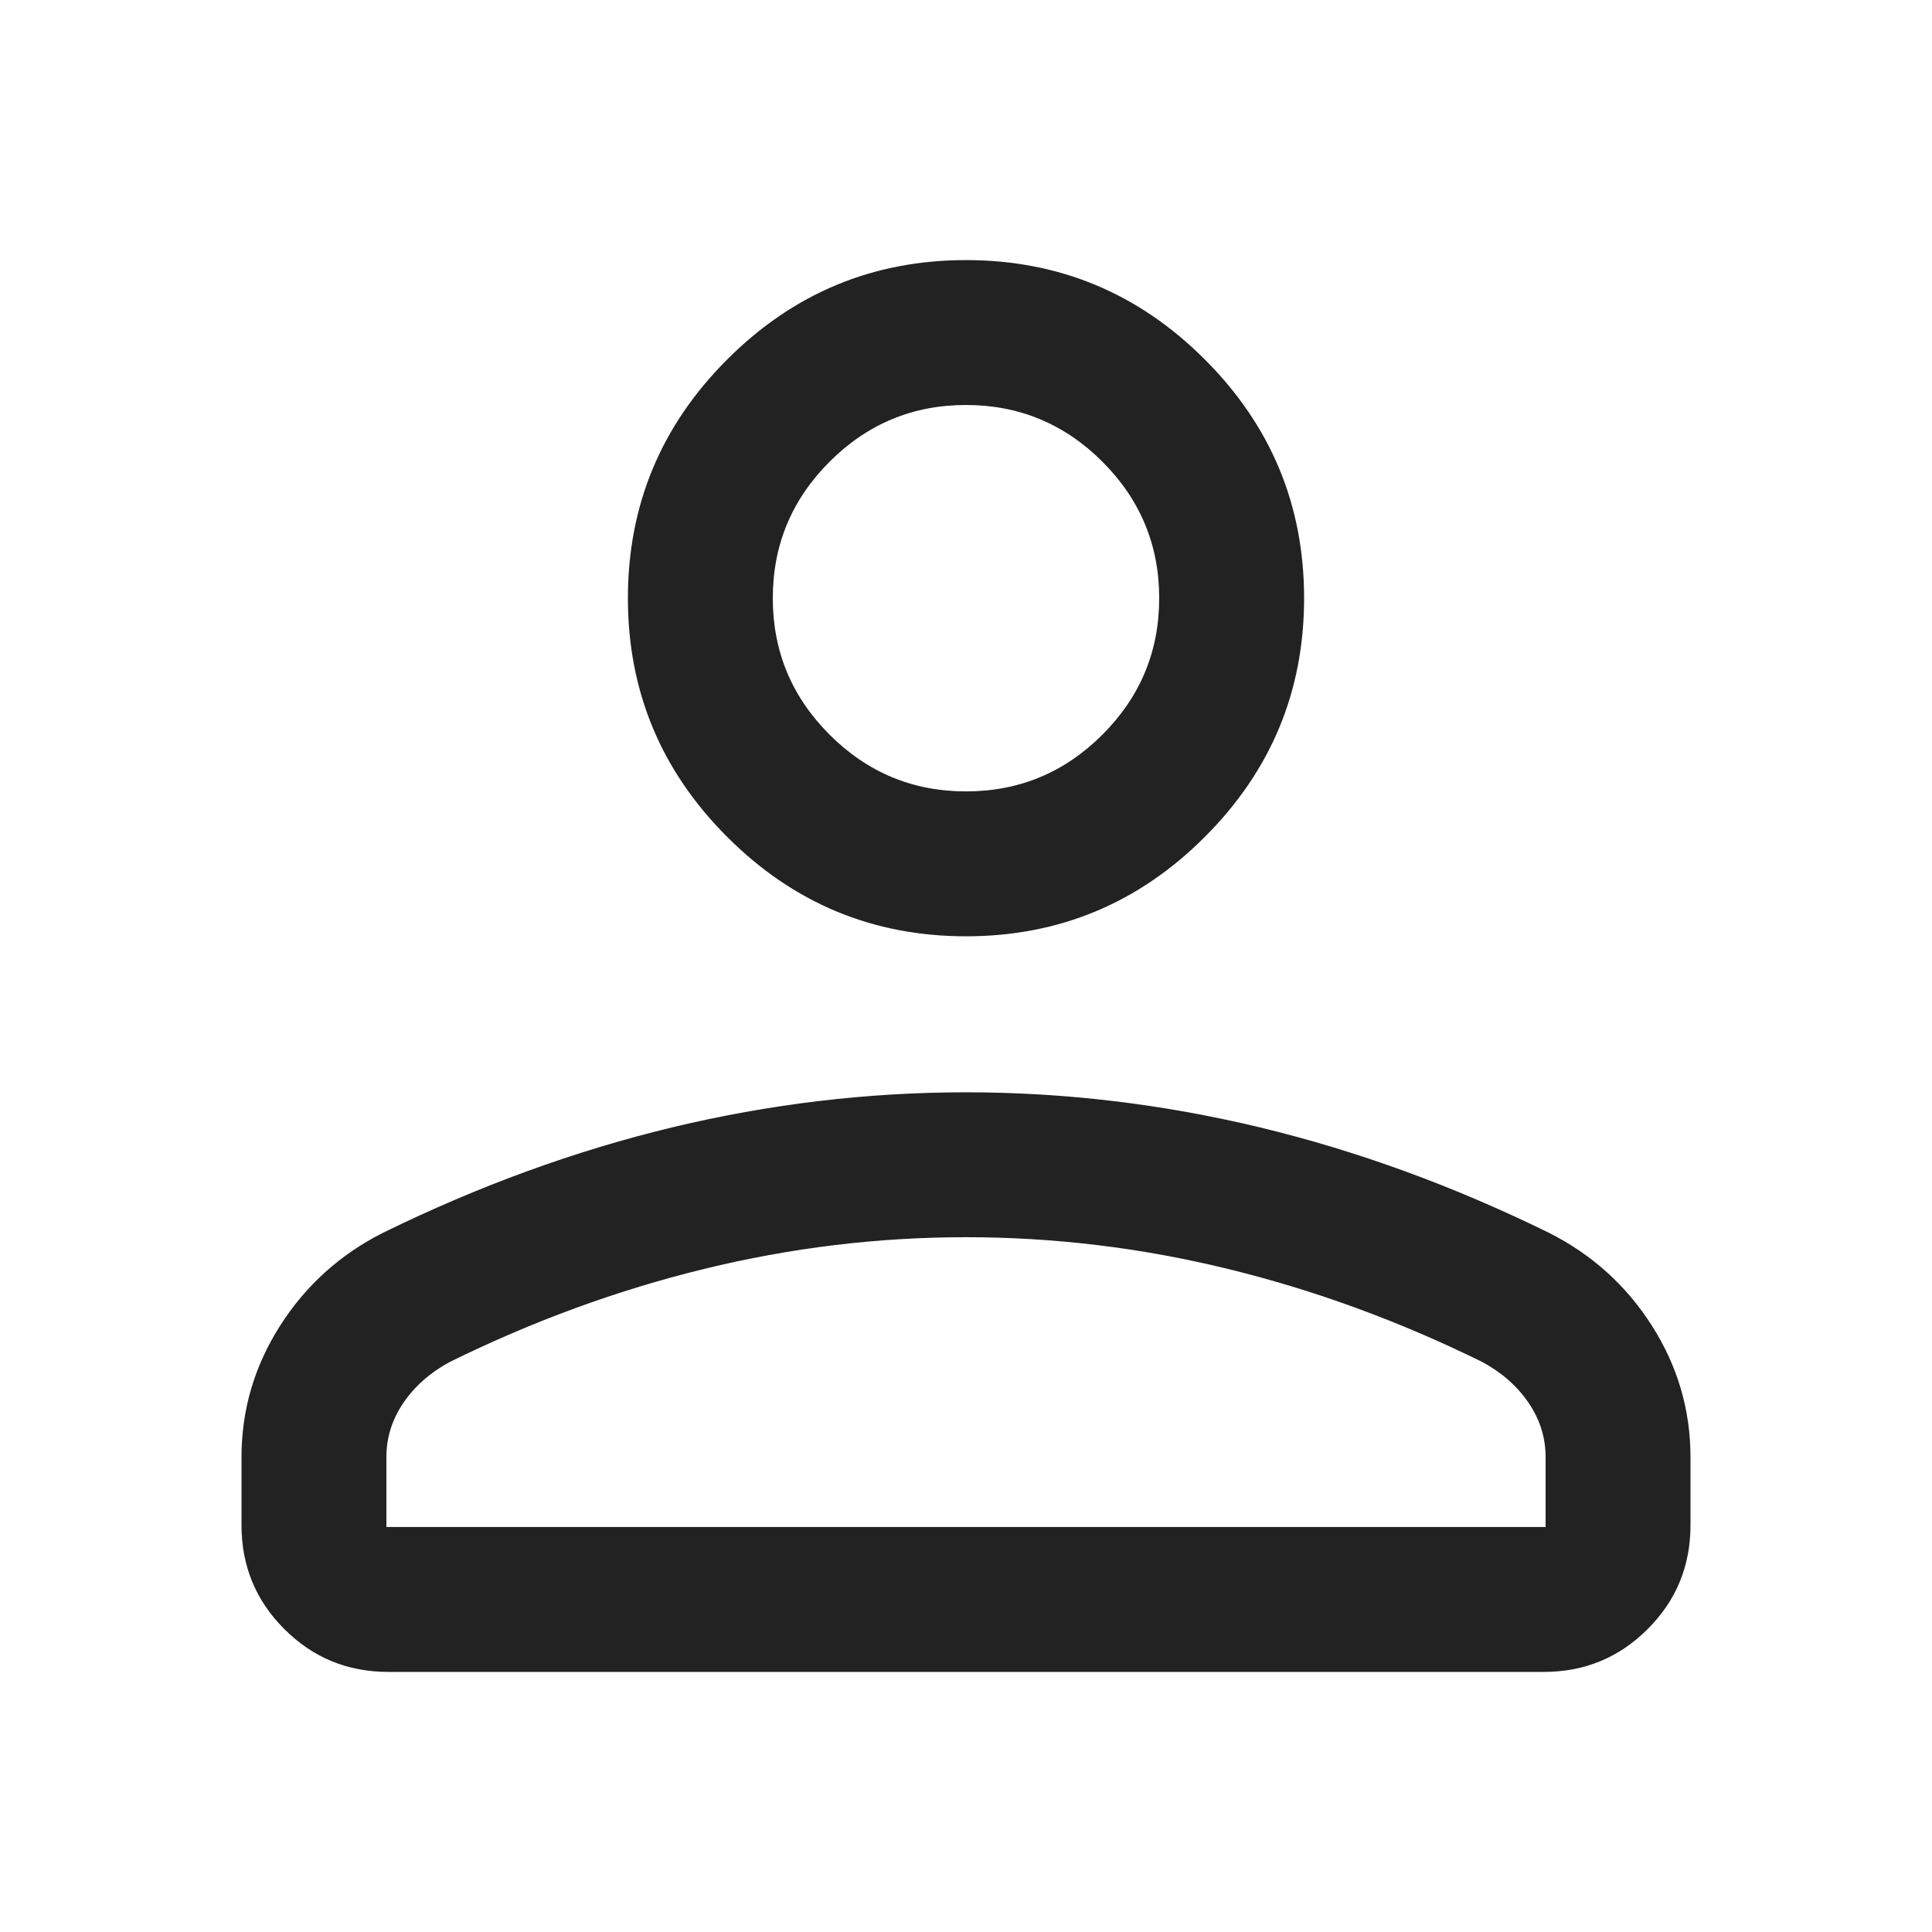 <svg width="24" height="24" viewBox="0 0 24 24" fill="none" xmlns="http://www.w3.org/2000/svg">
<g id="person_FILL0_wght300_GRAD0_opsz24 1">
<path id="Vector" d="M12 11.631C10.845 11.631 9.856 11.22 9.034 10.397C8.211 9.575 7.8 8.586 7.8 7.431C7.8 6.276 8.211 5.287 9.034 4.465C9.856 3.642 10.845 3.231 12 3.231C13.155 3.231 14.144 3.642 14.966 4.465C15.789 5.287 16.2 6.276 16.2 7.431C16.2 8.586 15.789 9.575 14.966 10.397C14.144 11.22 13.155 11.631 12 11.631ZM3 18.946V18.102C3 17.514 3.16 16.97 3.479 16.469C3.798 15.968 4.225 15.583 4.758 15.314C5.945 14.732 7.141 14.296 8.348 14.005C9.555 13.715 10.772 13.569 12 13.569C13.228 13.569 14.445 13.715 15.652 14.005C16.859 14.296 18.055 14.732 19.241 15.314C19.775 15.583 20.202 15.968 20.521 16.469C20.84 16.97 21 17.514 21 18.102V18.946C21 19.452 20.823 19.883 20.468 20.237C20.113 20.592 19.683 20.769 19.177 20.769H4.823C4.317 20.769 3.887 20.592 3.532 20.237C3.177 19.883 3 19.452 3 18.946ZM4.8 18.969H19.2V18.102C19.2 17.858 19.13 17.634 18.989 17.427C18.848 17.22 18.657 17.051 18.415 16.92C17.382 16.411 16.327 16.025 15.253 15.763C14.178 15.5 13.094 15.369 12 15.369C10.906 15.369 9.822 15.5 8.747 15.763C7.673 16.025 6.618 16.411 5.585 16.92C5.343 17.051 5.152 17.22 5.011 17.427C4.87 17.634 4.8 17.858 4.8 18.102V18.969ZM12 9.831C12.66 9.831 13.225 9.596 13.695 9.126C14.165 8.656 14.4 8.091 14.4 7.431C14.4 6.771 14.165 6.206 13.695 5.736C13.225 5.266 12.66 5.031 12 5.031C11.34 5.031 10.775 5.266 10.305 5.736C9.835 6.206 9.6 6.771 9.6 7.431C9.6 8.091 9.835 8.656 10.305 9.126C10.775 9.596 11.34 9.831 12 9.831Z" fill="#222222"/>
</g>
</svg>
